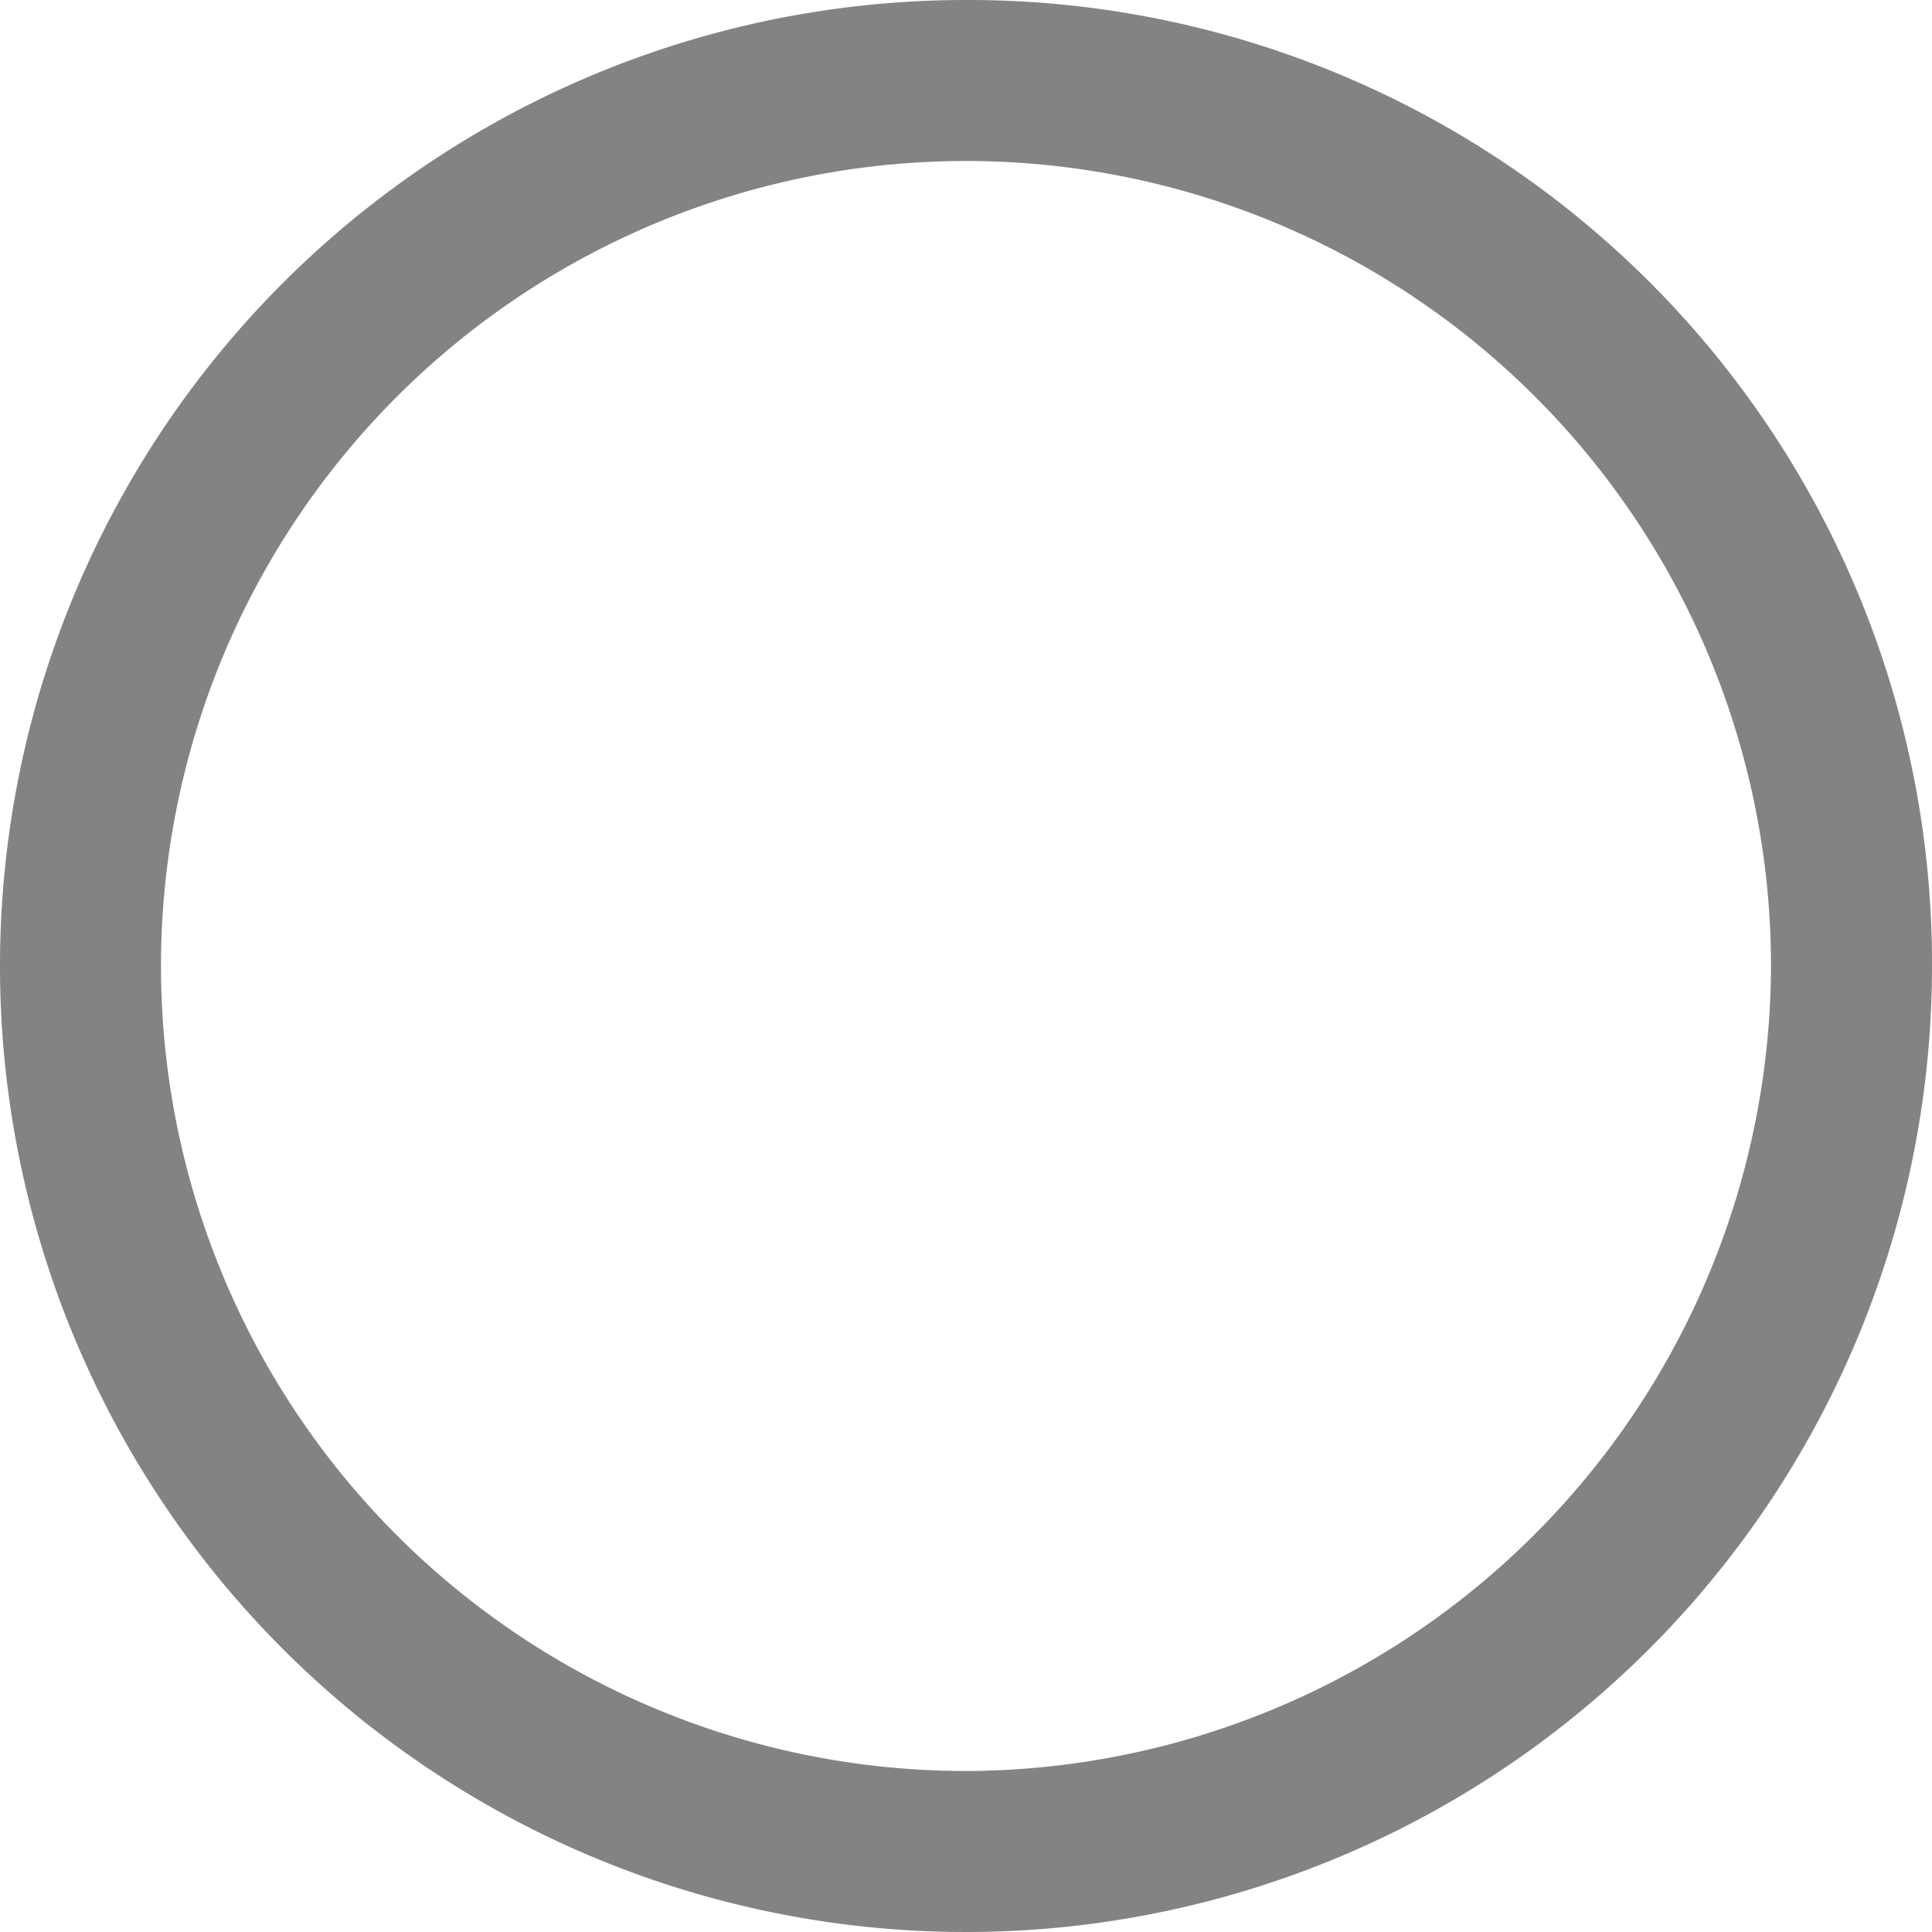 <svg id="レイヤー_1" data-name="レイヤー 1" xmlns="http://www.w3.org/2000/svg" viewBox="0 0 48 48"><defs><style>.cls-1{fill:#1e1e1e;opacity:0.55;}</style></defs><title>camera_shutter_black</title><path class="cls-1" d="M24,0A24,24,0,1,0,48,24,23.94,23.94,0,0,0,24,0Zm0,44A20,20,0,1,1,44,24,20.06,20.06,0,0,1,24,44Z"/></svg>